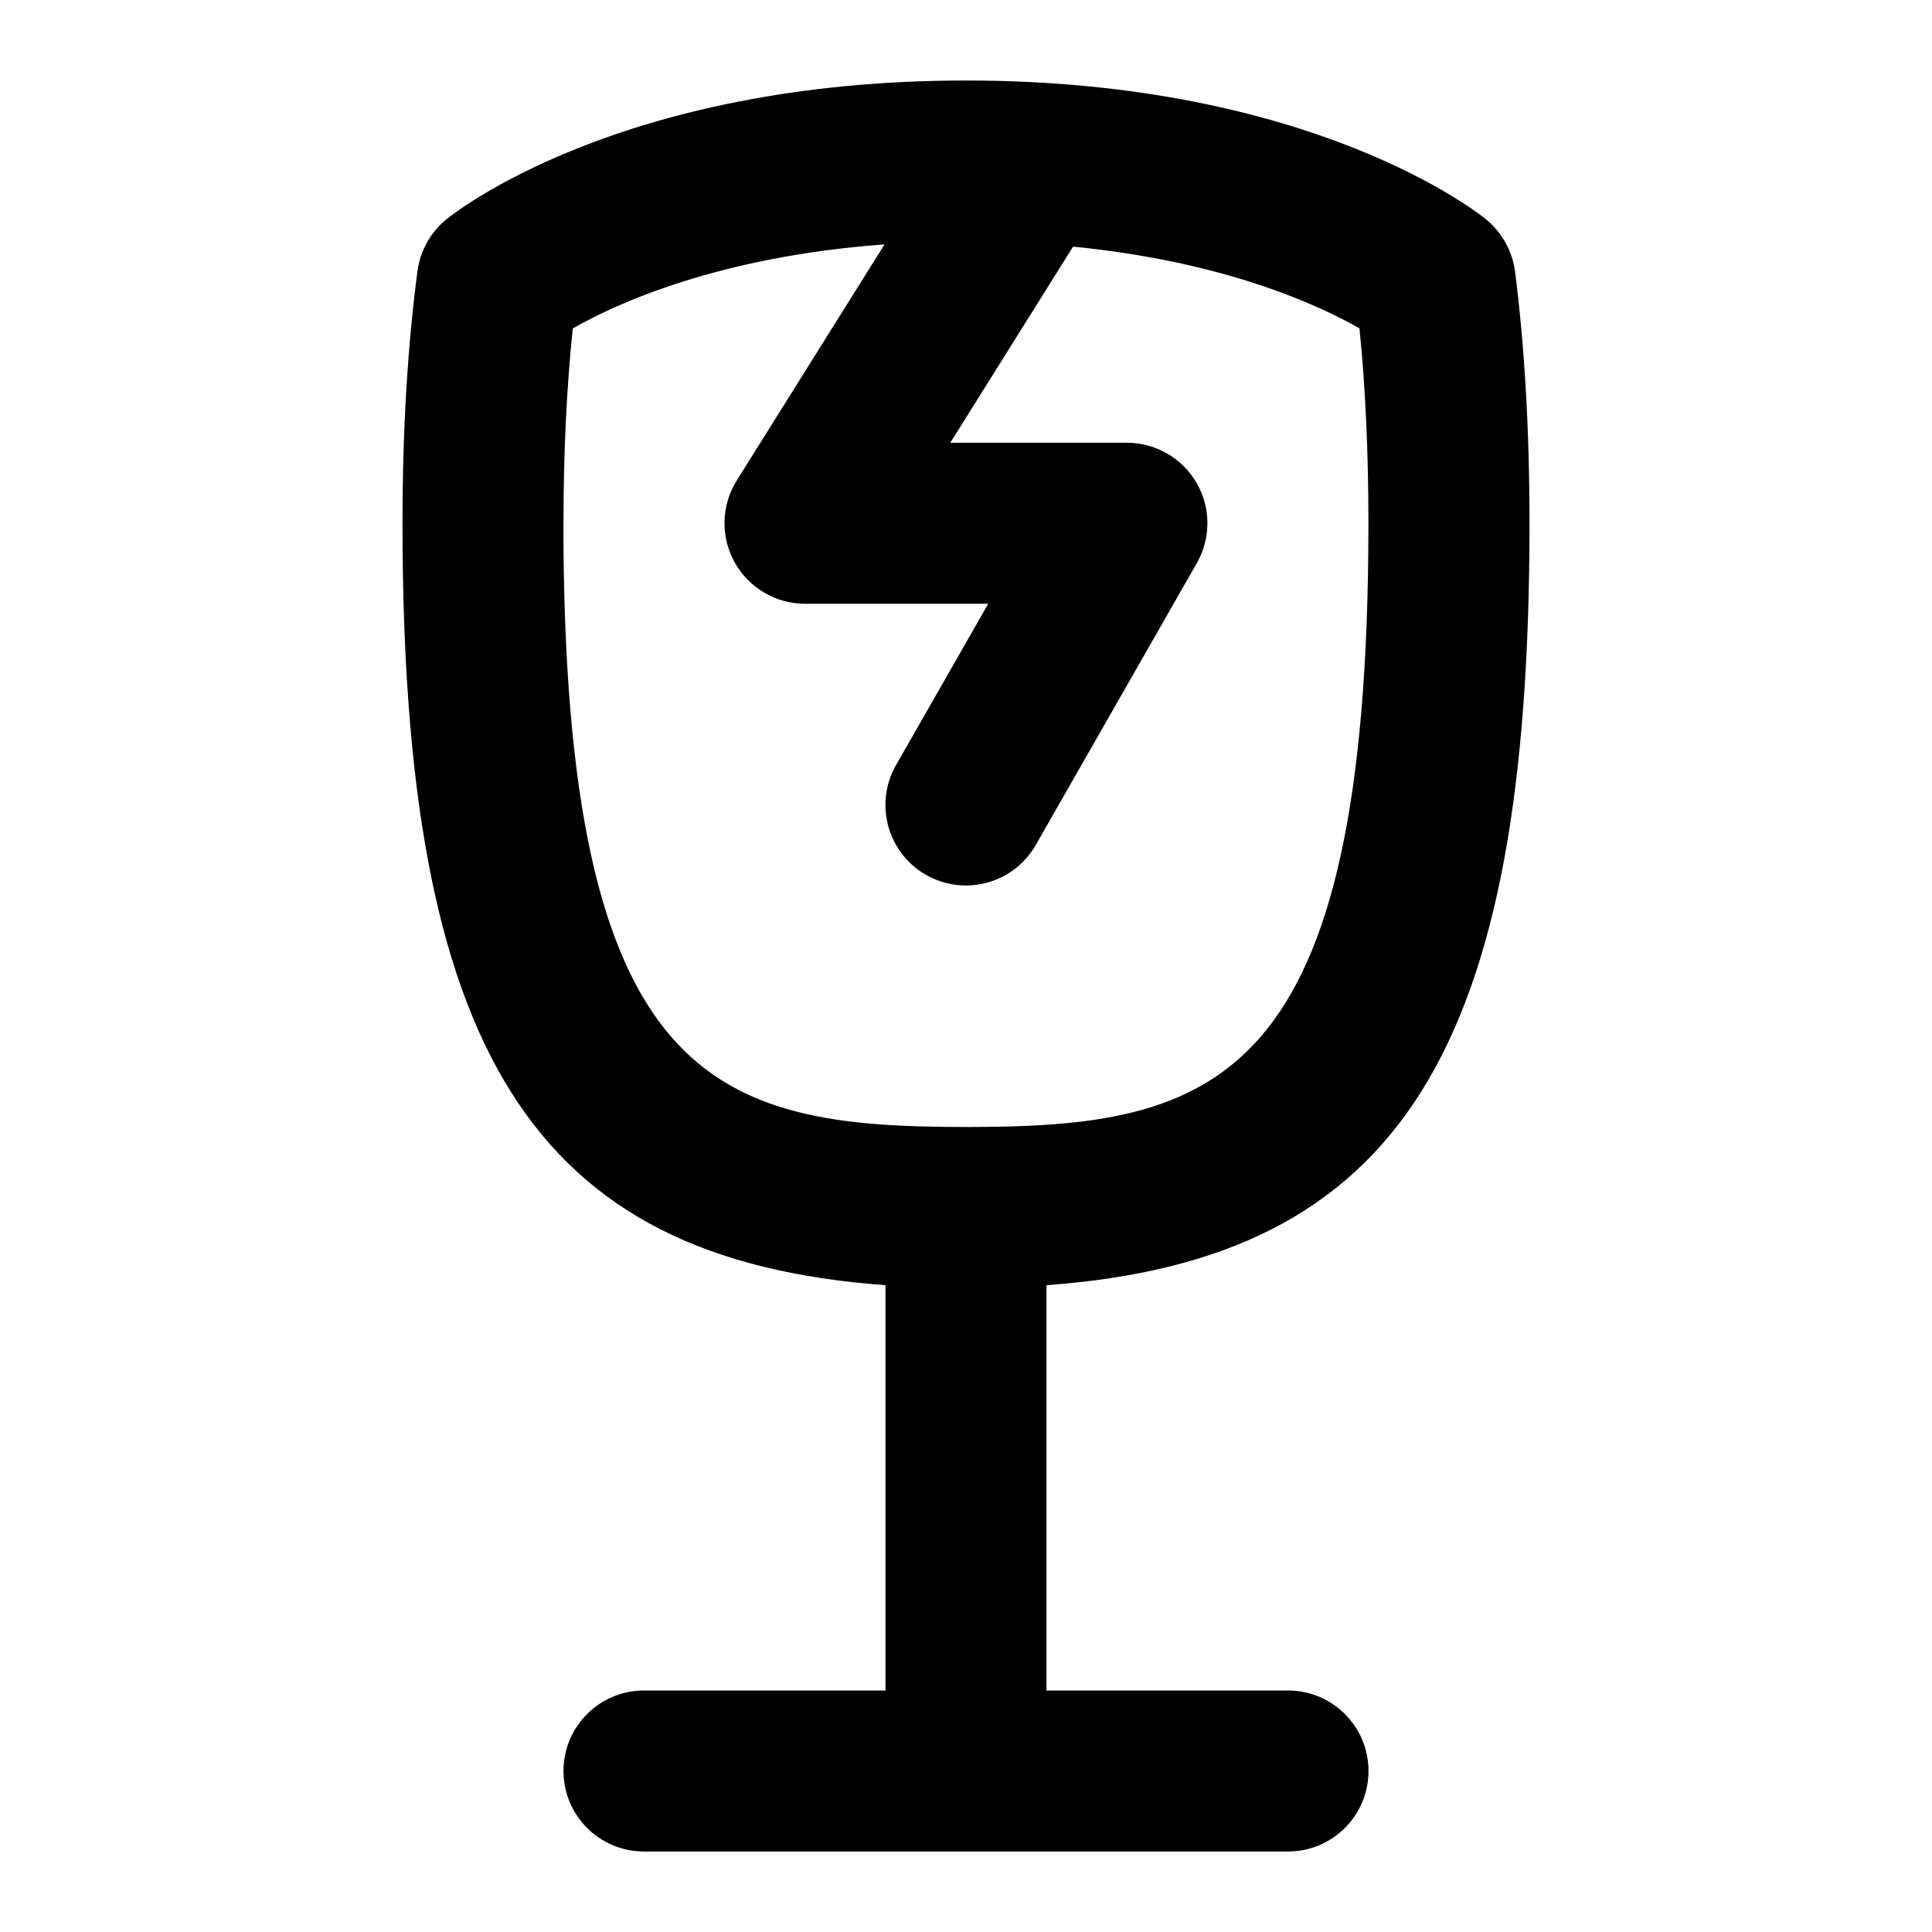 <svg id="Layer_1" viewBox="0 0 24 24" xmlns="http://www.w3.org/2000/svg" data-name="Layer 1"><path d="m16 21h-3v-5.035c4.406-.321 6-2.924 6-9.465 0-1.151-.061-2.204-.18-3.128-.033-.252-.161-.483-.357-.645-.086-.071-2.154-1.727-6.463-1.727s-6.373 1.657-6.459 1.728c-.195.161-.322.39-.355.641-.123.93-.186 1.983-.186 3.131 0 6.541 1.594 9.144 6 9.465v5.035h-3c-.553 0-1 .448-1 1s.447 1 1 1h8c.553 0 1-.448 1-1s-.447-1-1-1zm-9-14.5c0-.877.039-1.689.115-2.42.545-.311 1.813-.893 3.873-1.044l-1.836 2.933c-.193.309-.203.697-.027 1.015.177.318.512.516.875.516h2.276l-1.145 2.004c-.274.479-.107 1.09.372 1.364.156.089.327.132.495.132.348 0 .685-.181.869-.504l2-3.5c.177-.31.176-.69-.003-.998-.18-.308-.509-.498-.865-.498h-2.194l1.525-2.436c1.877.184 3.044.722 3.558 1.015.074.729.111 1.542.111 2.421 0 6.995-1.889 7.5-5 7.5s-5-.505-5-7.5z"/></svg>